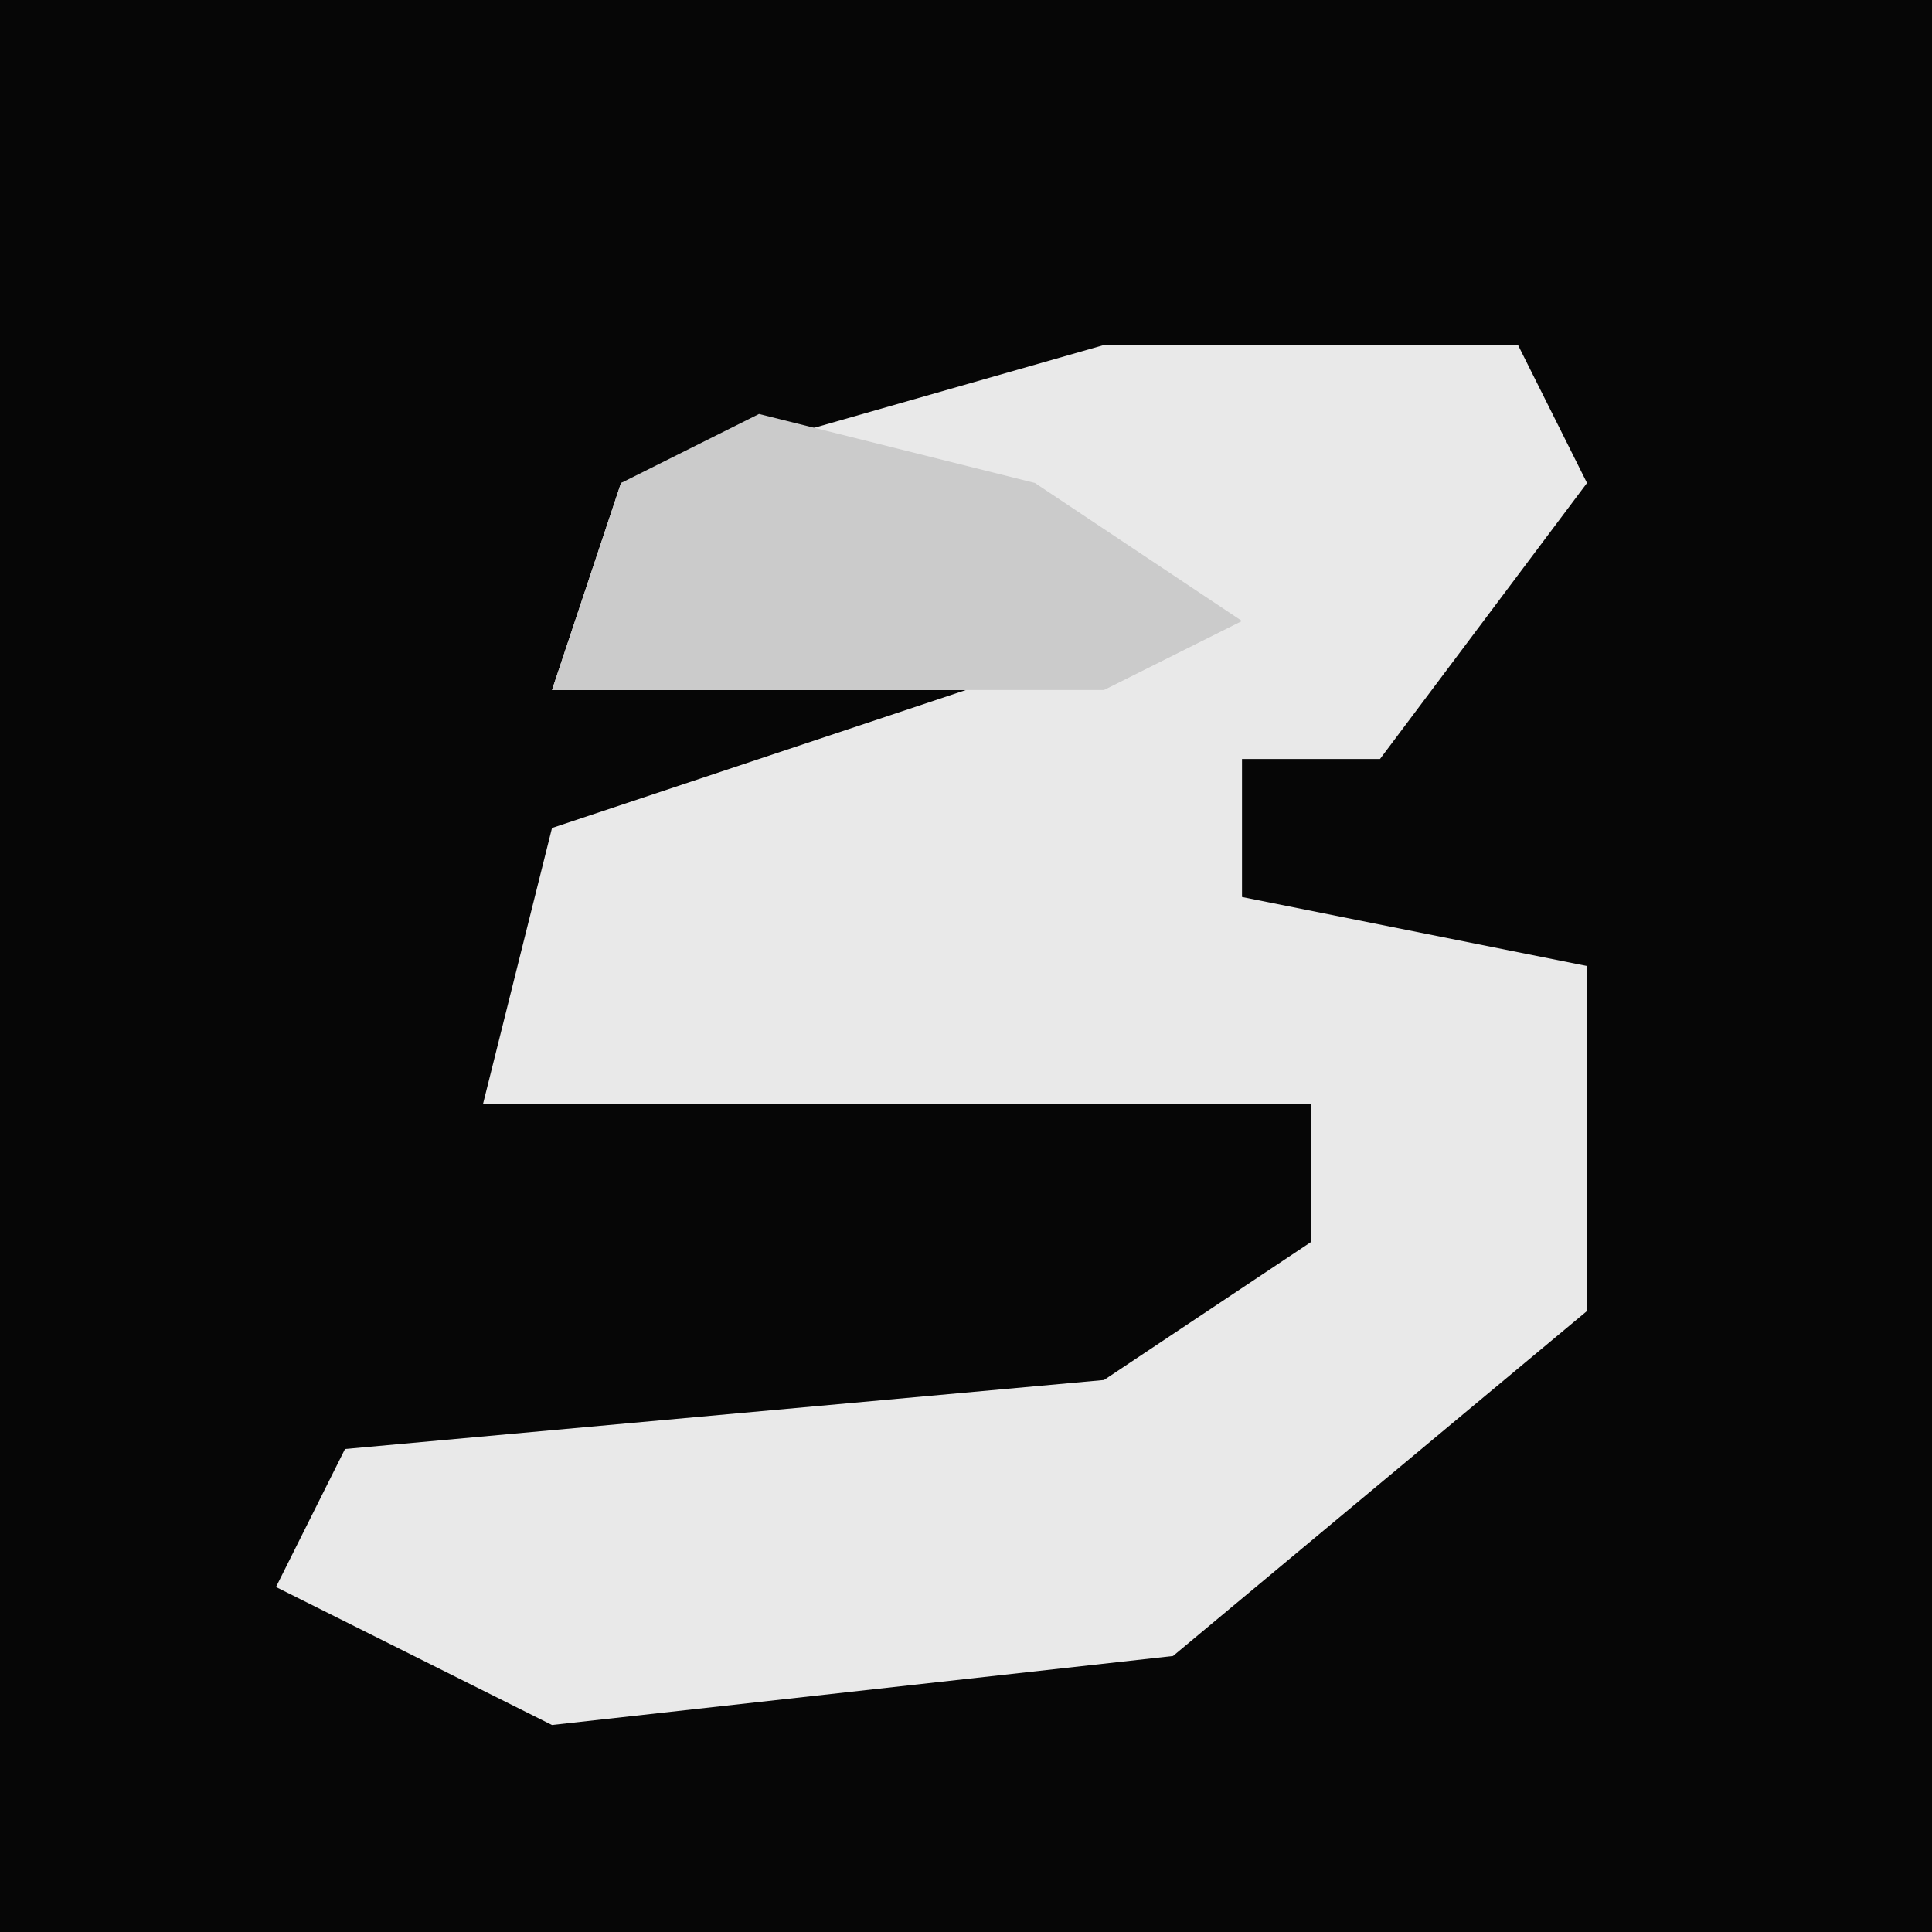 <?xml version="1.0" encoding="UTF-8"?>
<svg version="1.1" xmlns="http://www.w3.org/2000/svg" width="28" height="28">
<path d="M0,0 L28,0 L28,28 L0,28 Z " fill="#060606" transform="translate(0,0)"/>
<path d="M0,0 L6,0 L7,2 L4,6 L2,6 L2,8 L7,9 L7,14 L1,19 L-8,20 L-12,18 L-11,16 L0,15 L3,13 L3,11 L-9,11 L-8,7 L-2,5 L-8,5 L-7,2 Z " fill="#E9E9E9" transform="translate(16,5)"/>
<path d="M0,0 L4,1 L7,3 L5,4 L-3,4 L-2,1 Z " fill="#CBCBCB" transform="translate(11,6)"/>
</svg>
